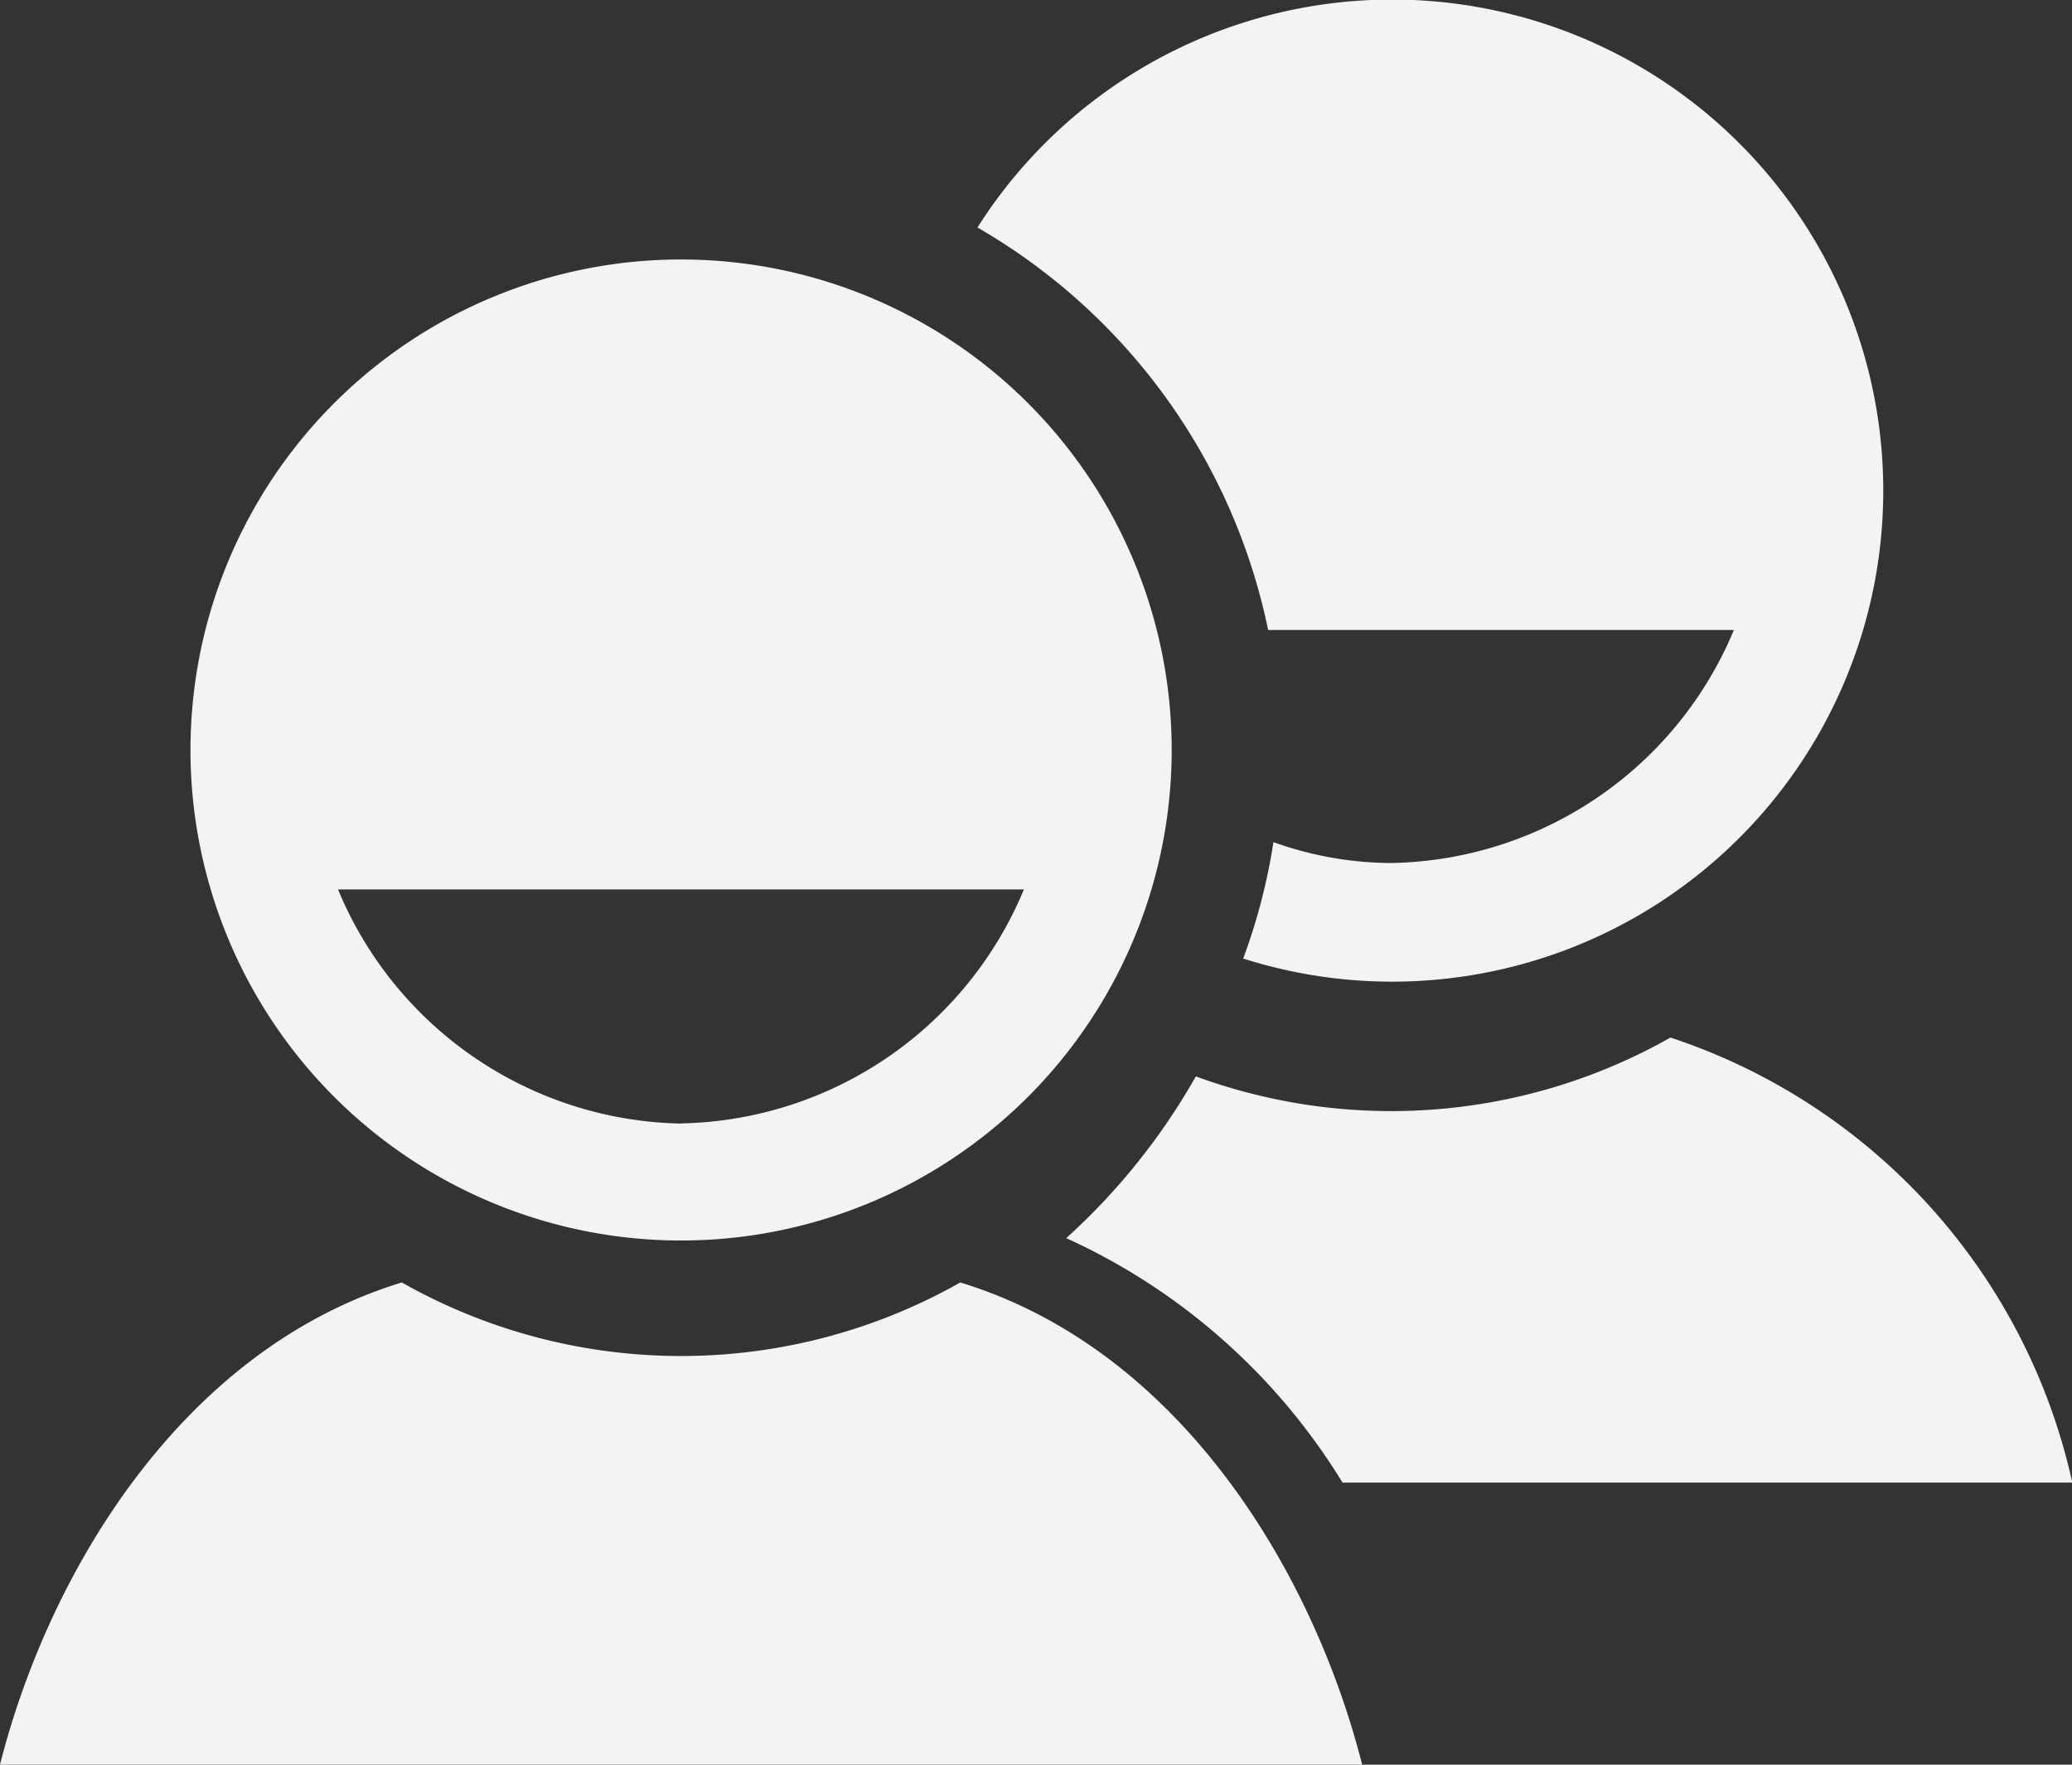 <svg xmlns="http://www.w3.org/2000/svg" width="27" height="23" viewBox="0 0 27 23">
  <rect x="0" y="0" width="27" height="23" fill="#333333" stroke="none"/>
  <g id="Icon_ionic-md-contacts" data-name="Icon ionic-md-contacts" transform="translate(-2.25 -4.502)">
    <g id="Group_24" data-name="Group 24" transform="translate(2.25 7.884)">
      <path id="Path_3" data-name="Path 3" d="M14.763,24.183a7.385,7.385,0,0,1-7.277,0c-2.848.869-4.593,3.748-5.236,6.284H20C19.356,27.931,17.611,25.051,14.763,24.183Z" transform="translate(-2.25 -10.85)" fill="#f3f3f3"/>
      <path id="Path_4" data-name="Path 4" d="M11.532,8.44a6.393,6.393,0,1,0,6.394,6.393A6.393,6.393,0,0,0,11.532,8.44Zm0,11.262a4.94,4.94,0,0,1-4.469-3.051H16A4.94,4.94,0,0,1,11.532,19.7Z" transform="translate(-2.658 -8.44)" fill="#f3f3f3"/>
    </g>
    <g id="Group_25" data-name="Group 25" transform="translate(14.986 4.502)">
      <path id="Path_5" data-name="Path 5" d="M22.09,26.047H31.6a7.9,7.9,0,0,0-5.236-5.8,7.389,7.389,0,0,1-6.185.506,8.473,8.473,0,0,1-1.689,2.108A8.2,8.2,0,0,1,22.09,26.047Z" transform="translate(-17.332 -6.724)" fill="#f3f3f3"/>
      <path id="Path_6" data-name="Path 6" d="M20.931,12.713H27a4.929,4.929,0,0,1-4.469,3.037A4.592,4.592,0,0,1,21,15.478a7.755,7.755,0,0,1-.394,1.517,6.4,6.4,0,1,0-3.463-9.528A7.9,7.9,0,0,1,20.931,12.713Z" transform="translate(-17.142 -4.502)" fill="#f3f3f3"/>
    </g>
  </g>
</svg>
